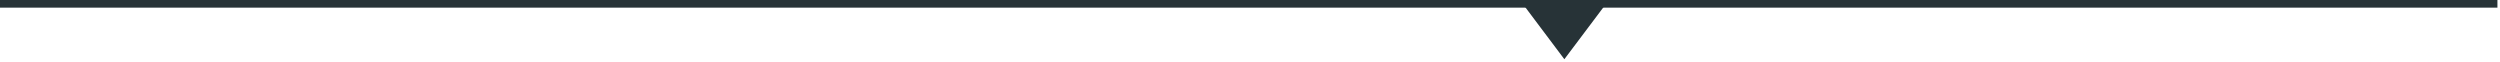 <?xml version="1.0" encoding="utf-8"?>
<!-- Generator: Adobe Illustrator 16.0.0, SVG Export Plug-In . SVG Version: 6.00 Build 0)  -->
<!DOCTYPE svg PUBLIC "-//W3C//DTD SVG 1.1//EN" "http://www.w3.org/Graphics/SVG/1.1/DTD/svg11.dtd">
<svg version="1.1" id="Layer_1" xmlns="http://www.w3.org/2000/svg" xmlns:xlink="http://www.w3.org/1999/xlink" x="0px" y="0px"
	 width="971px" height="24px" viewBox="0 0 971 24" enable-background="new 0 0 971 24" xml:space="preserve">
<rect x="-1" y="-1" fill="#273337" width="971" height="3.969"/>
<polygon fill="#273337" points="592.125,2.417 607.594,23 623.459,1.917 "/>
</svg>
